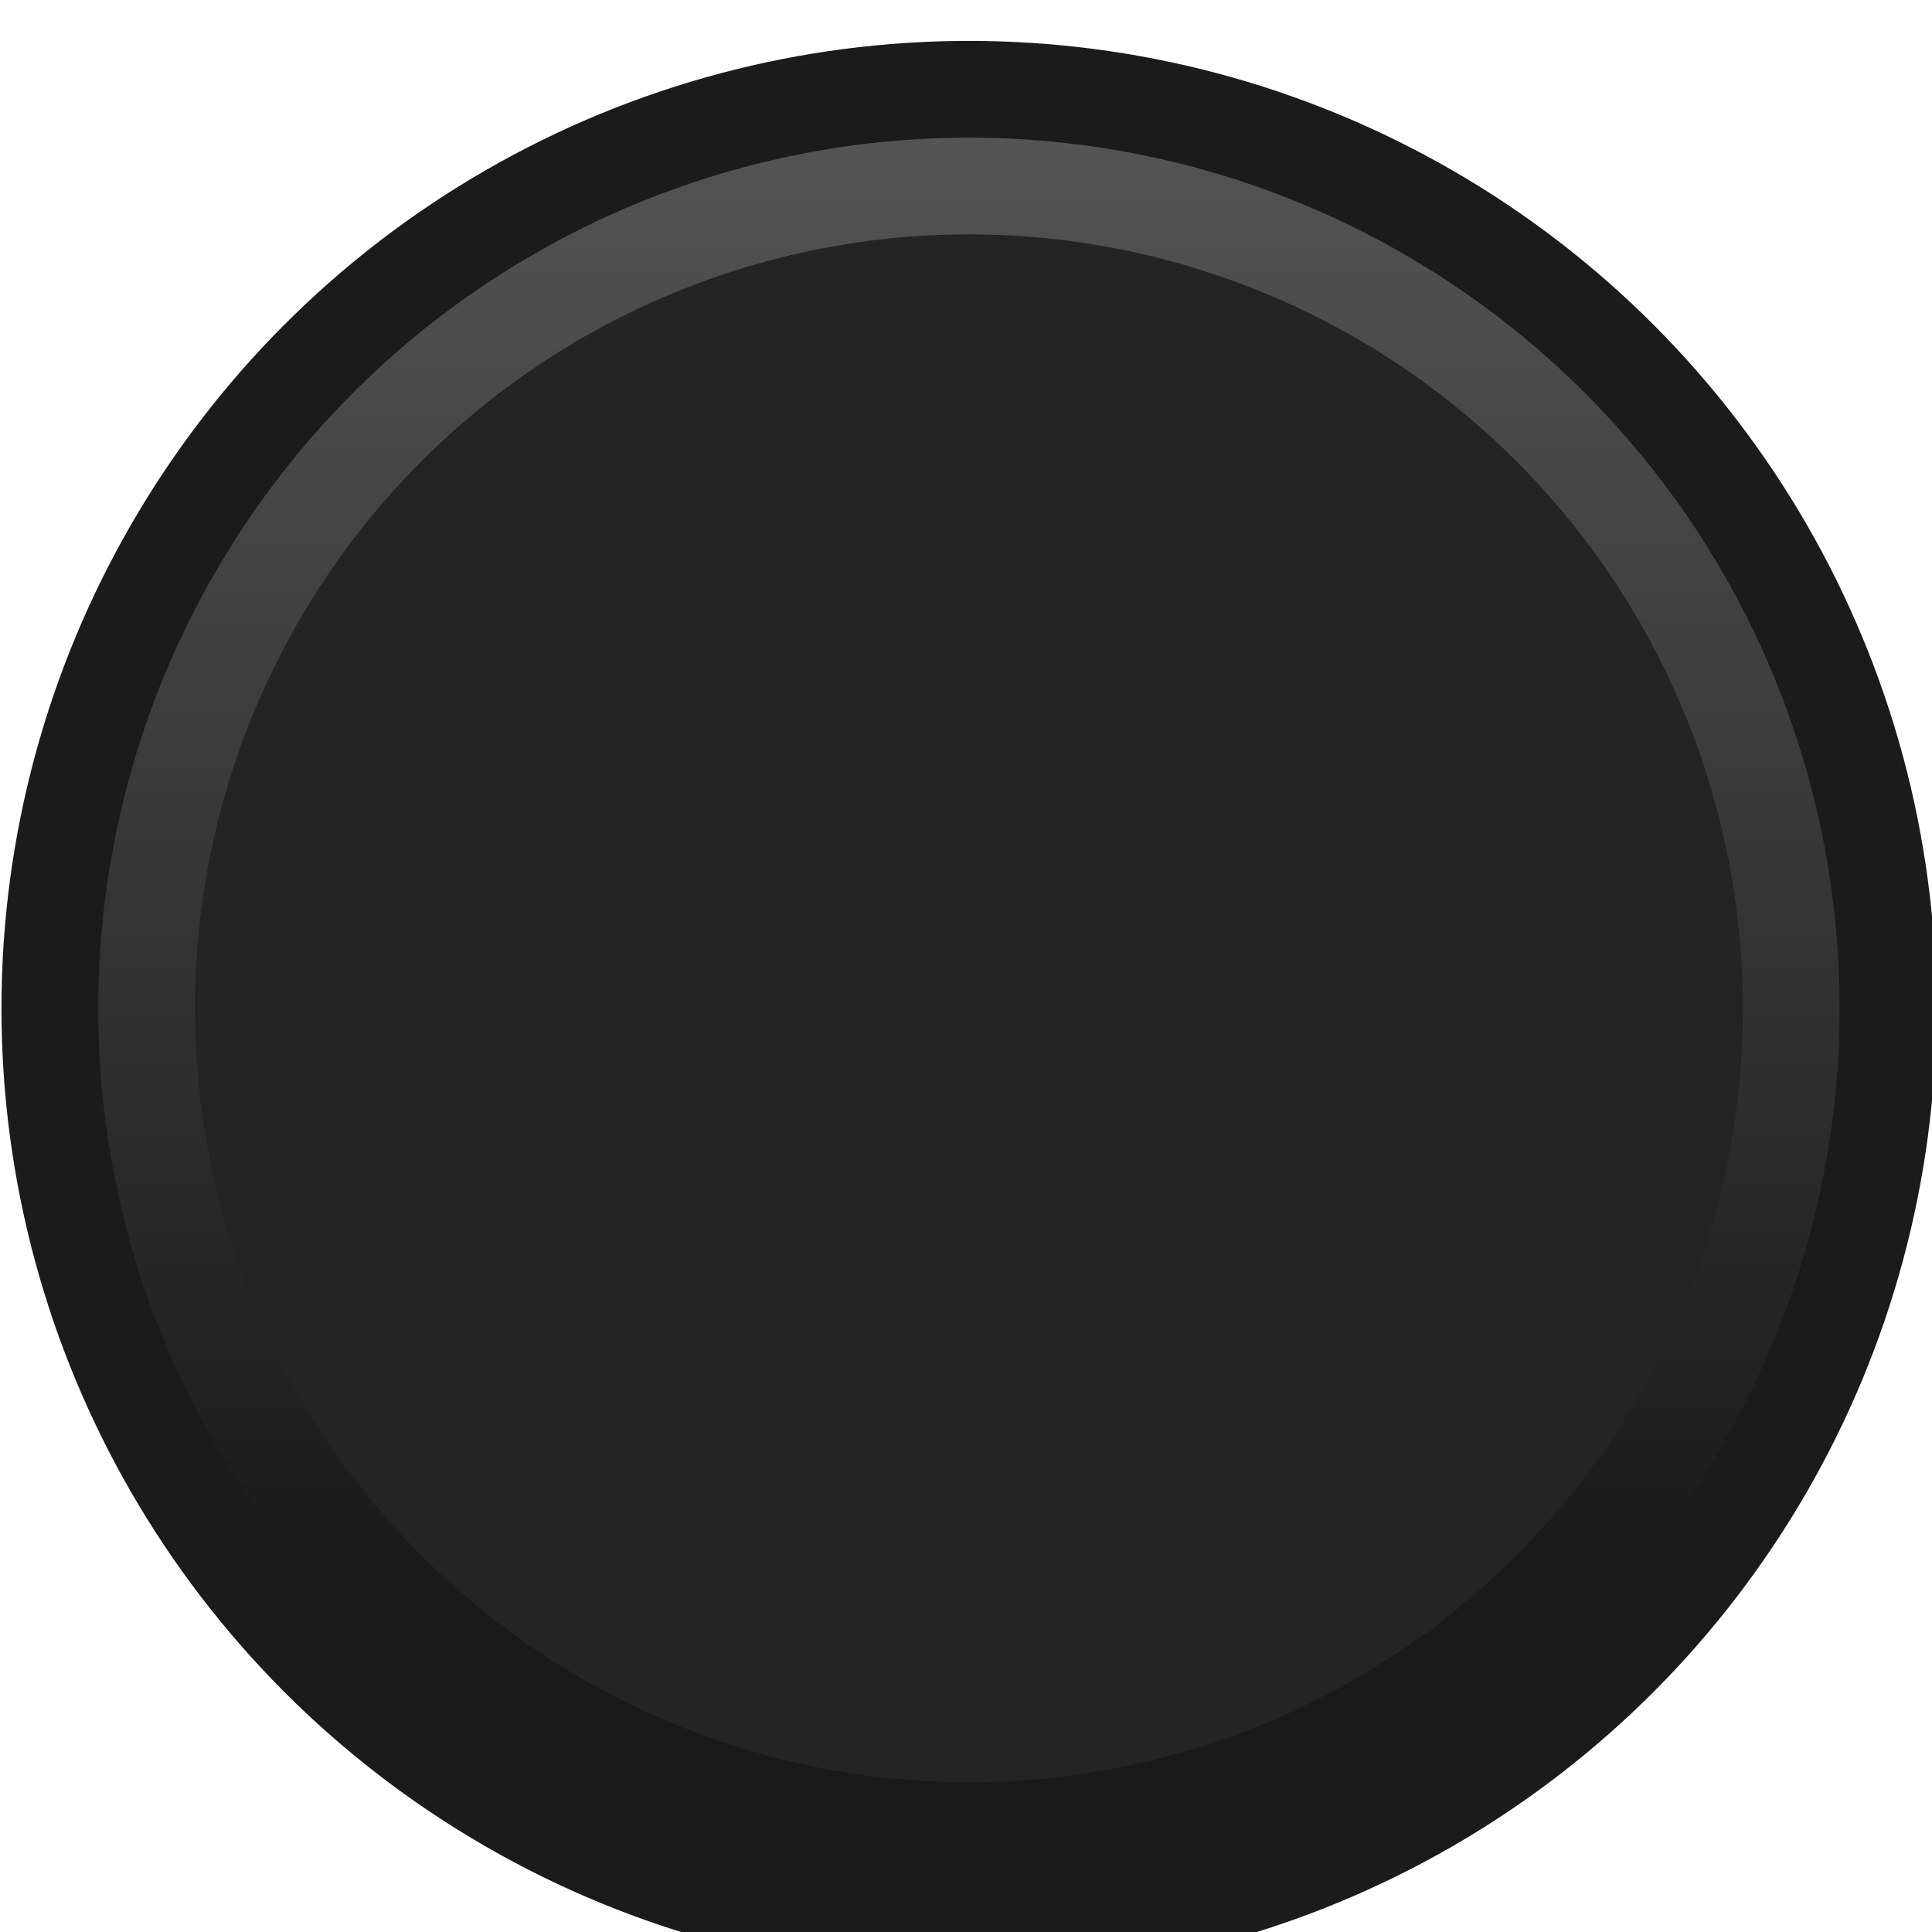 <?xml version="1.0" encoding="UTF-8" standalone="no"?>
<!-- Created with Inkscape (http://www.inkscape.org/) -->

<svg
   xmlns:dc="http://purl.org/dc/elements/1.1/"
   xmlns:cc="http://creativecommons.org/ns#"
   xmlns:rdf="http://www.w3.org/1999/02/22-rdf-syntax-ns#"
   xmlns:svg="http://www.w3.org/2000/svg"
   xmlns="http://www.w3.org/2000/svg"
   xmlns:xlink="http://www.w3.org/1999/xlink"
   xmlns:sodipodi="http://sodipodi.sourceforge.net/DTD/sodipodi-0.dtd"
   xmlns:inkscape="http://www.inkscape.org/namespaces/inkscape"
   width="10"
   height="10"
   viewBox="0 0 2.646 2.646"
   version="1.1"
   id="svg530"
   inkscape:version="0.92.3 (2405546, 2018-03-11)"
   sodipodi:docname="PushButtonSmall.svg">
  <defs
     id="defs524">
    <linearGradient
       inkscape:collect="always"
       xlink:href="#linearGradient5598"
       id="linearGradient514"
       gradientUnits="userSpaceOnUse"
       x1="60"
       y1="-135"
       x2="60"
       y2="-155"
       gradientTransform="matrix(0.396,0,0,0.396,-12.795,-81.525)" />
    <linearGradient
       inkscape:collect="always"
       id="linearGradient5598">
      <stop
         style="stop-color:#585858;stop-opacity:1;"
         offset="0"
         id="stop5594" />
      <stop
         style="stop-color:#1a1a1a;stop-opacity:1"
         offset="1"
         id="stop5596" />
    </linearGradient>
  </defs>
  <sodipodi:namedview
     id="base"
     pagecolor="#ffffff"
     bordercolor="#666666"
     borderopacity="1.0"
     inkscape:pageopacity="0.0"
     inkscape:pageshadow="2"
     inkscape:zoom="31.678384"
     inkscape:cx="5.2252926"
     inkscape:cy="6.1289296"
     inkscape:document-units="px"
     inkscape:current-layer="layer1"
     showgrid="false"
     units="px"
     inkscape:window-width="1920"
     inkscape:window-height="1017"
     inkscape:window-x="0"
     inkscape:window-y="30"
     inkscape:window-maximized="1" />
  <g
     inkscape:label="Layer 1"
     inkscape:groupmode="layer"
     id="layer1"
     transform="translate(0,-294.354)">
    <g
       transform="matrix(0.265,0,0,0.265,-1.323,258.635)"
       id="g522">
      <circle
         r="5"
         style="fill:#1b1b1b;fill-opacity:1;stroke-width:0.333"
         id="circle506"
         cx="10"
         cy="-140"
         transform="scale(1,-1)" />
      <circle
         r="4.5"
         cy="-140"
         cx="10"
         id="circle508"
         style="fill:url(#linearGradient514);fill-opacity:1;stroke-width:0.3"
         transform="scale(1,-1)" />
      <circle
         r="4"
         transform="scale(1,-1)"
         style="fill:#242424;fill-opacity:1;stroke-width:0.267"
         id="circle510"
         cx="10"
         cy="-140" />
    </g>
  </g>
</svg>
